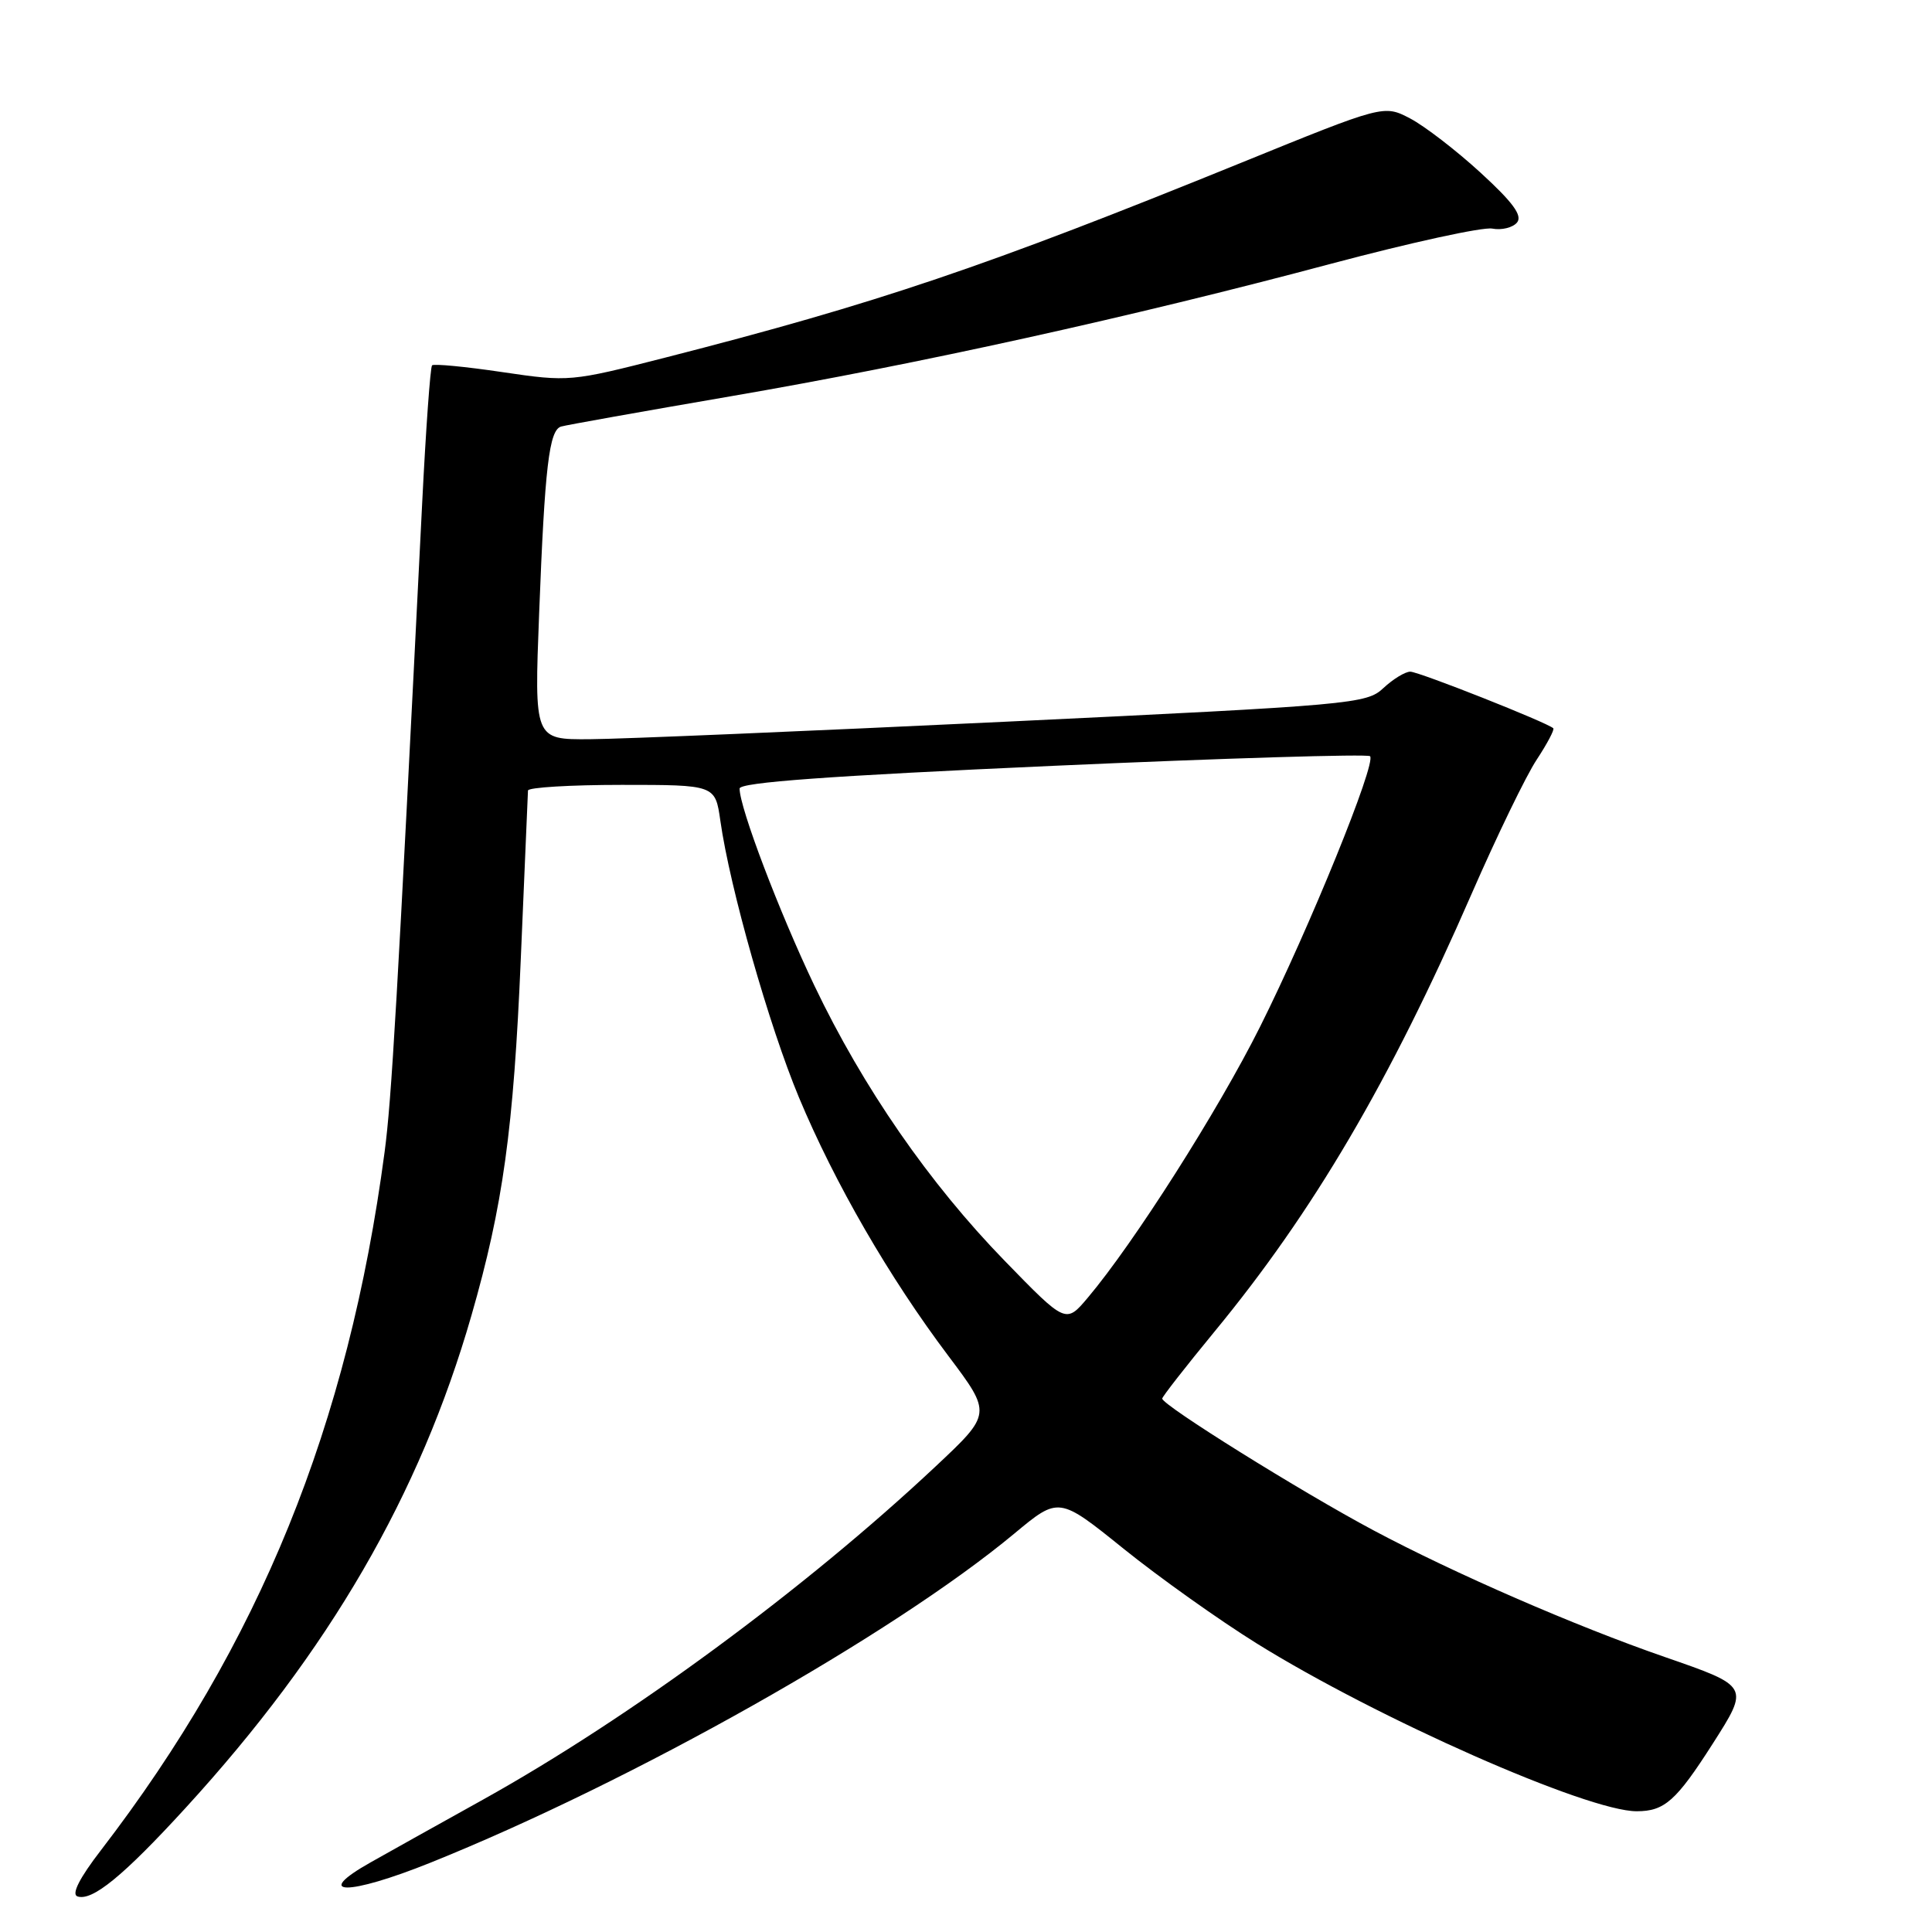 <?xml version="1.0" encoding="UTF-8" standalone="no"?>
<!DOCTYPE svg PUBLIC "-//W3C//DTD SVG 1.1//EN" "http://www.w3.org/Graphics/SVG/1.1/DTD/svg11.dtd" >
<svg xmlns="http://www.w3.org/2000/svg" xmlns:xlink="http://www.w3.org/1999/xlink" version="1.1" viewBox="0 0 256 256">
 <g >
 <path fill="currentColor"
d=" M 24.59 239.56 C 43.61 218.78 55.63 198.07 62.47 174.30 C 66.65 159.77 68.05 149.65 69.01 127.00 C 69.51 115.17 69.94 105.16 69.96 104.75 C 69.98 104.34 75.57 104.00 82.39 104.00 C 94.77 104.00 94.77 104.00 95.45 108.75 C 96.71 117.66 101.91 135.94 105.87 145.43 C 110.62 156.79 117.82 169.25 125.66 179.66 C 131.42 187.32 131.42 187.32 123.96 194.32 C 106.71 210.51 83.46 227.63 64.00 238.46 C 58.22 241.67 51.54 245.40 49.15 246.75 C 41.26 251.19 46.06 251.23 57.05 246.81 C 83.80 236.05 118.25 216.63 134.40 203.21 C 140.30 198.30 140.30 198.30 148.90 205.23 C 153.63 209.04 161.55 214.67 166.50 217.75 C 182.54 227.73 210.32 240.00 216.87 240.00 C 220.56 240.00 222.10 238.63 226.94 231.06 C 231.81 223.42 231.84 223.46 220.56 219.55 C 208.72 215.45 192.70 208.48 182.00 202.78 C 172.41 197.67 154.00 186.19 154.00 185.32 C 154.00 185.07 157.11 181.09 160.90 176.48 C 174.00 160.59 184.15 143.32 194.97 118.50 C 198.33 110.80 202.22 102.77 203.62 100.66 C 205.01 98.55 206.00 96.67 205.82 96.50 C 205.05 95.75 188.00 89.00 186.87 89.00 C 186.19 89.00 184.59 89.98 183.31 91.17 C 181.08 93.27 179.31 93.43 133.25 95.63 C 106.99 96.88 82.19 97.93 78.14 97.95 C 70.79 98.00 70.79 98.00 71.44 81.25 C 72.19 61.82 72.76 56.99 74.35 56.52 C 74.98 56.33 85.07 54.53 96.76 52.52 C 121.68 48.24 149.93 42.01 176.48 34.92 C 186.93 32.14 196.49 30.05 197.73 30.29 C 198.97 30.53 200.45 30.16 201.01 29.49 C 201.77 28.58 200.48 26.82 196.18 22.88 C 192.95 19.92 188.75 16.69 186.84 15.69 C 183.36 13.88 183.36 13.88 164.43 21.58 C 130.62 35.33 116.20 40.21 88.17 47.38 C 75.64 50.58 75.40 50.61 66.59 49.31 C 61.68 48.58 57.48 48.18 57.25 48.41 C 57.02 48.65 56.43 56.86 55.94 66.67 C 52.61 133.20 51.89 145.67 50.96 152.66 C 46.15 188.88 34.39 217.82 13.37 245.17 C 10.54 248.84 9.45 250.99 10.25 251.28 C 12.20 251.96 16.33 248.59 24.59 239.56 Z  M 133.15 167.09 C 123.13 156.79 114.36 144.11 107.91 130.60 C 103.24 120.81 98.00 107.02 98.00 104.49 C 98.00 103.67 109.82 102.81 139.48 101.48 C 162.30 100.46 181.22 99.89 181.54 100.20 C 182.41 101.08 173.49 123.01 166.95 136.08 C 161.38 147.21 150.24 164.72 144.14 171.95 C 141.23 175.40 141.23 175.40 133.15 167.09 Z "/>
</g>
</svg>